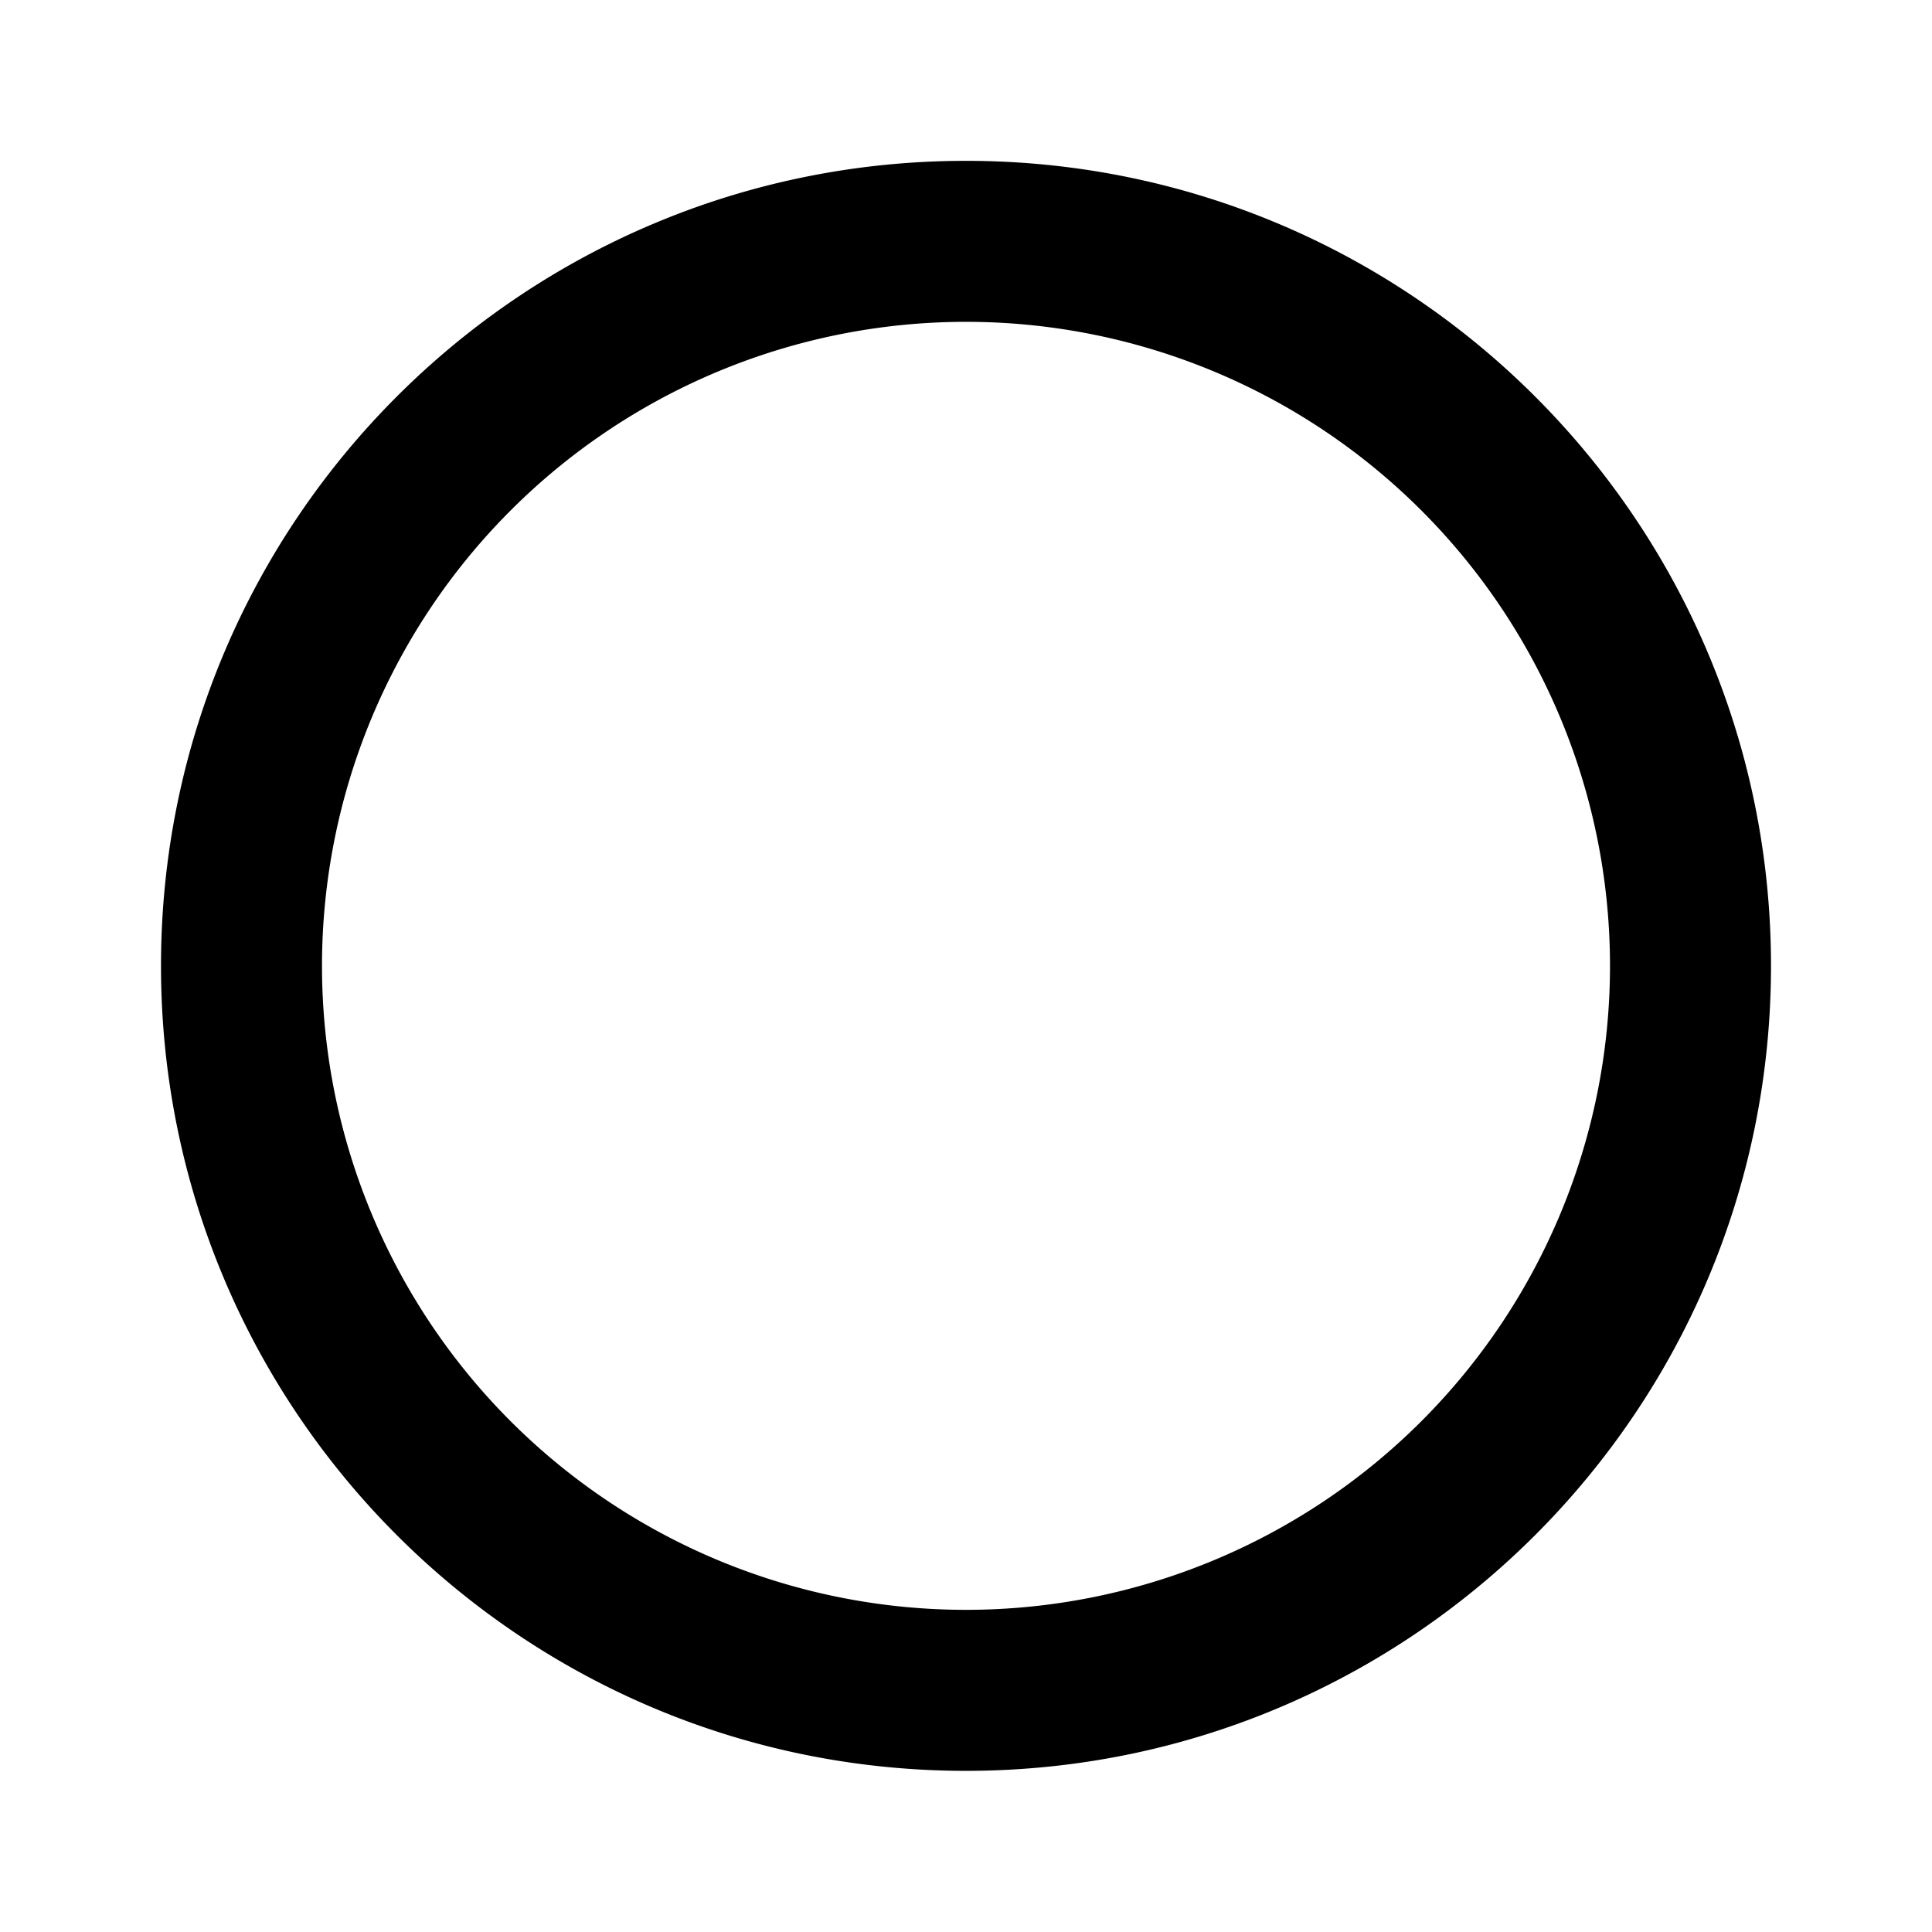 <svg xmlns="http://www.w3.org/2000/svg" width="24" height="24" baseProfile="full" viewBox="0 0 24 24"><path d="M12 19.998a8 8 0 110-16 8 8 0 010 16zm0-18c-5.524 0-10 4.477-10 10s4.476 10 10 10c5.522 0 10-4.477 10-10s-4.478-10-10-10z"/></svg>